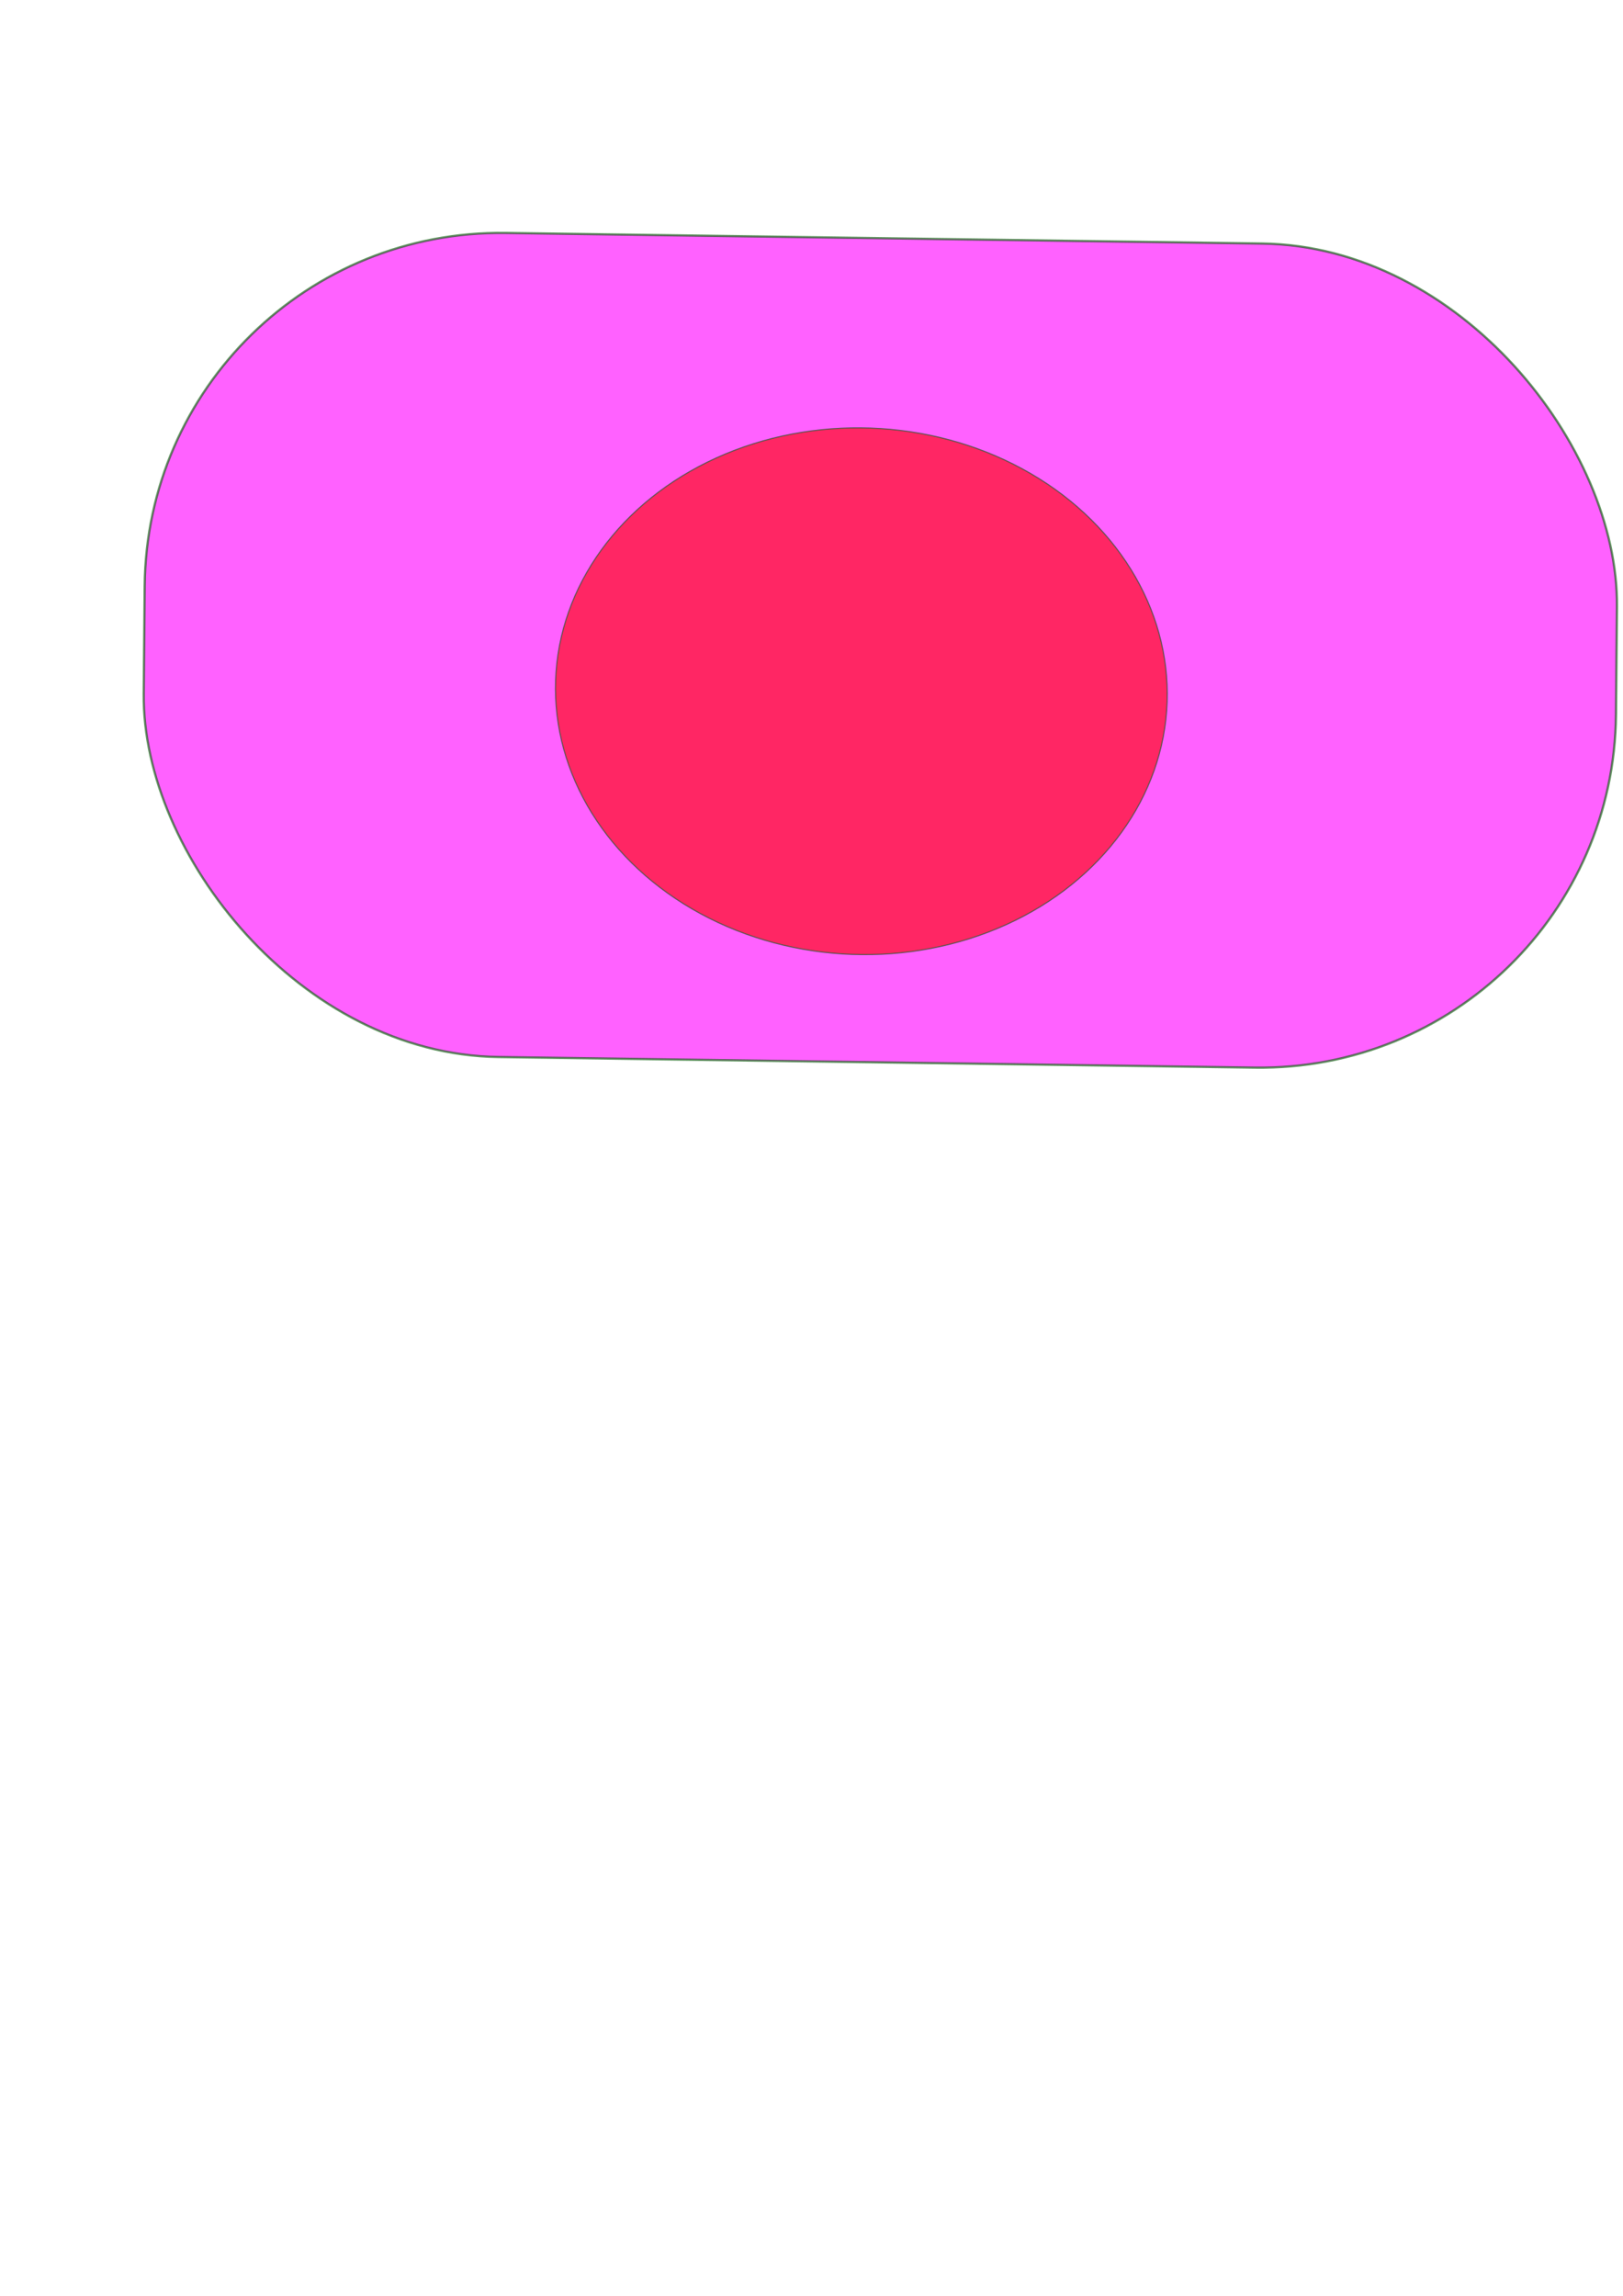 <?xml version="1.0" encoding="UTF-8" standalone="no"?>
<svg
   xmlns:dc="http://purl.org/dc/elements/1.1/"
   xmlns:cc="http://creativecommons.org/ns#"
   xmlns:rdf="http://www.w3.org/1999/02/22-rdf-syntax-ns#"
   xmlns:svg="http://www.w3.org/2000/svg"
   xmlns="http://www.w3.org/2000/svg"
   xmlns:sodipodi="http://sodipodi.sourceforge.net/DTD/sodipodi-0.dtd"
   xmlns:inkscape="http://www.inkscape.org/namespaces/inkscape"
   width="210mm"
   height="297mm"
   viewBox="0 0 210 297"
   version="1.1"
   id="svg845"
   inkscape:version="1.0.1 (3bc2e813f5, 2020-09-07)"
   sodipodi:docname="drawing1.svg">
  <defs
     id="defs839">
    <filter
       x="-0.3"
       width="1.6"
       y="-0.3"
       height="1.6"
       style="color-interpolation-filters:sRGB;"
       inkscape:label="Felt Feather"
       id="filter1474">
      <feGaussianBlur
         stdDeviation="15 15"
         result="blur"
         id="feGaussianBlur1458" />
      <feComposite
         in="SourceGraphic"
         in2="blur"
         operator="atop"
         result="composite1"
         id="feComposite1460" />
      <feComposite
         in2="composite1"
         operator="in"
         result="composite2"
         id="feComposite1462" />
      <feComposite
         in2="composite2"
         operator="in"
         result="composite3"
         id="feComposite1464" />
      <feTurbulence
         type="fractalNoise"
         numOctaves="3"
         seed="1"
         baseFrequency="0.05 0.05"
         result="turbulence"
         id="feTurbulence1466" />
      <feDisplacementMap
         in="composite3"
         in2="turbulence"
         xChannelSelector="R"
         scale="30"
         yChannelSelector="G"
         result="map"
         id="feDisplacementMap1468" />
      <feColorMatrix
         values="1 0 0 0 0 0 1 0 0 0 0 0 1 0 0 0 0 0 1 -0 "
         result="colormatrix"
         id="feColorMatrix1470" />
      <feComposite
         in="composite3"
         in2="colormatrix"
         operator="atop"
         result="composite4"
         id="feComposite1472" />
    </filter>
  </defs>
  <sodipodi:namedview
     id="base"
     pagecolor="#ffffff"
     bordercolor="#666666"
     borderopacity="1.0"
     inkscape:pageopacity="0.0"
     inkscape:pageshadow="2"
     inkscape:zoom="0.73940797"
     inkscape:cx="297.97116"
     inkscape:cy="534.9151"
     inkscape:document-units="mm"
     inkscape:current-layer="layer1"
     inkscape:document-rotation="0"
     showgrid="false"
     inkscape:window-width="1431"
     inkscape:window-height="1030"
     inkscape:window-x="343"
     inkscape:window-y="162"
     inkscape:window-maximized="0" />
  <g
     inkscape:label="Layer 1"
     inkscape:groupmode="layer"
     id="layer1">
    <rect
       style="opacity:0.62;fill:#ff00ff;stroke:#005700;stroke-width:0.294"
       id="rect847"
       width="190.5"
       height="106.61"
       x="-209.899"
       y="-135.824"
       ry="46.314"
       transform="matrix(-1,-0.014,0.009,-1,0,0)" />
    <ellipse
       style="opacity:0.78;fill:#ff0000;stroke:#005700;stroke-width:0.142;filter:url(#filter1474)"
       id="path851"
       cx="117.683"
       cy="82.138"
       rx="39.58"
       ry="34.081"
       transform="matrix(0.998,0.064,-0.073,0.997,0,0)" />
  </g>
</svg>
